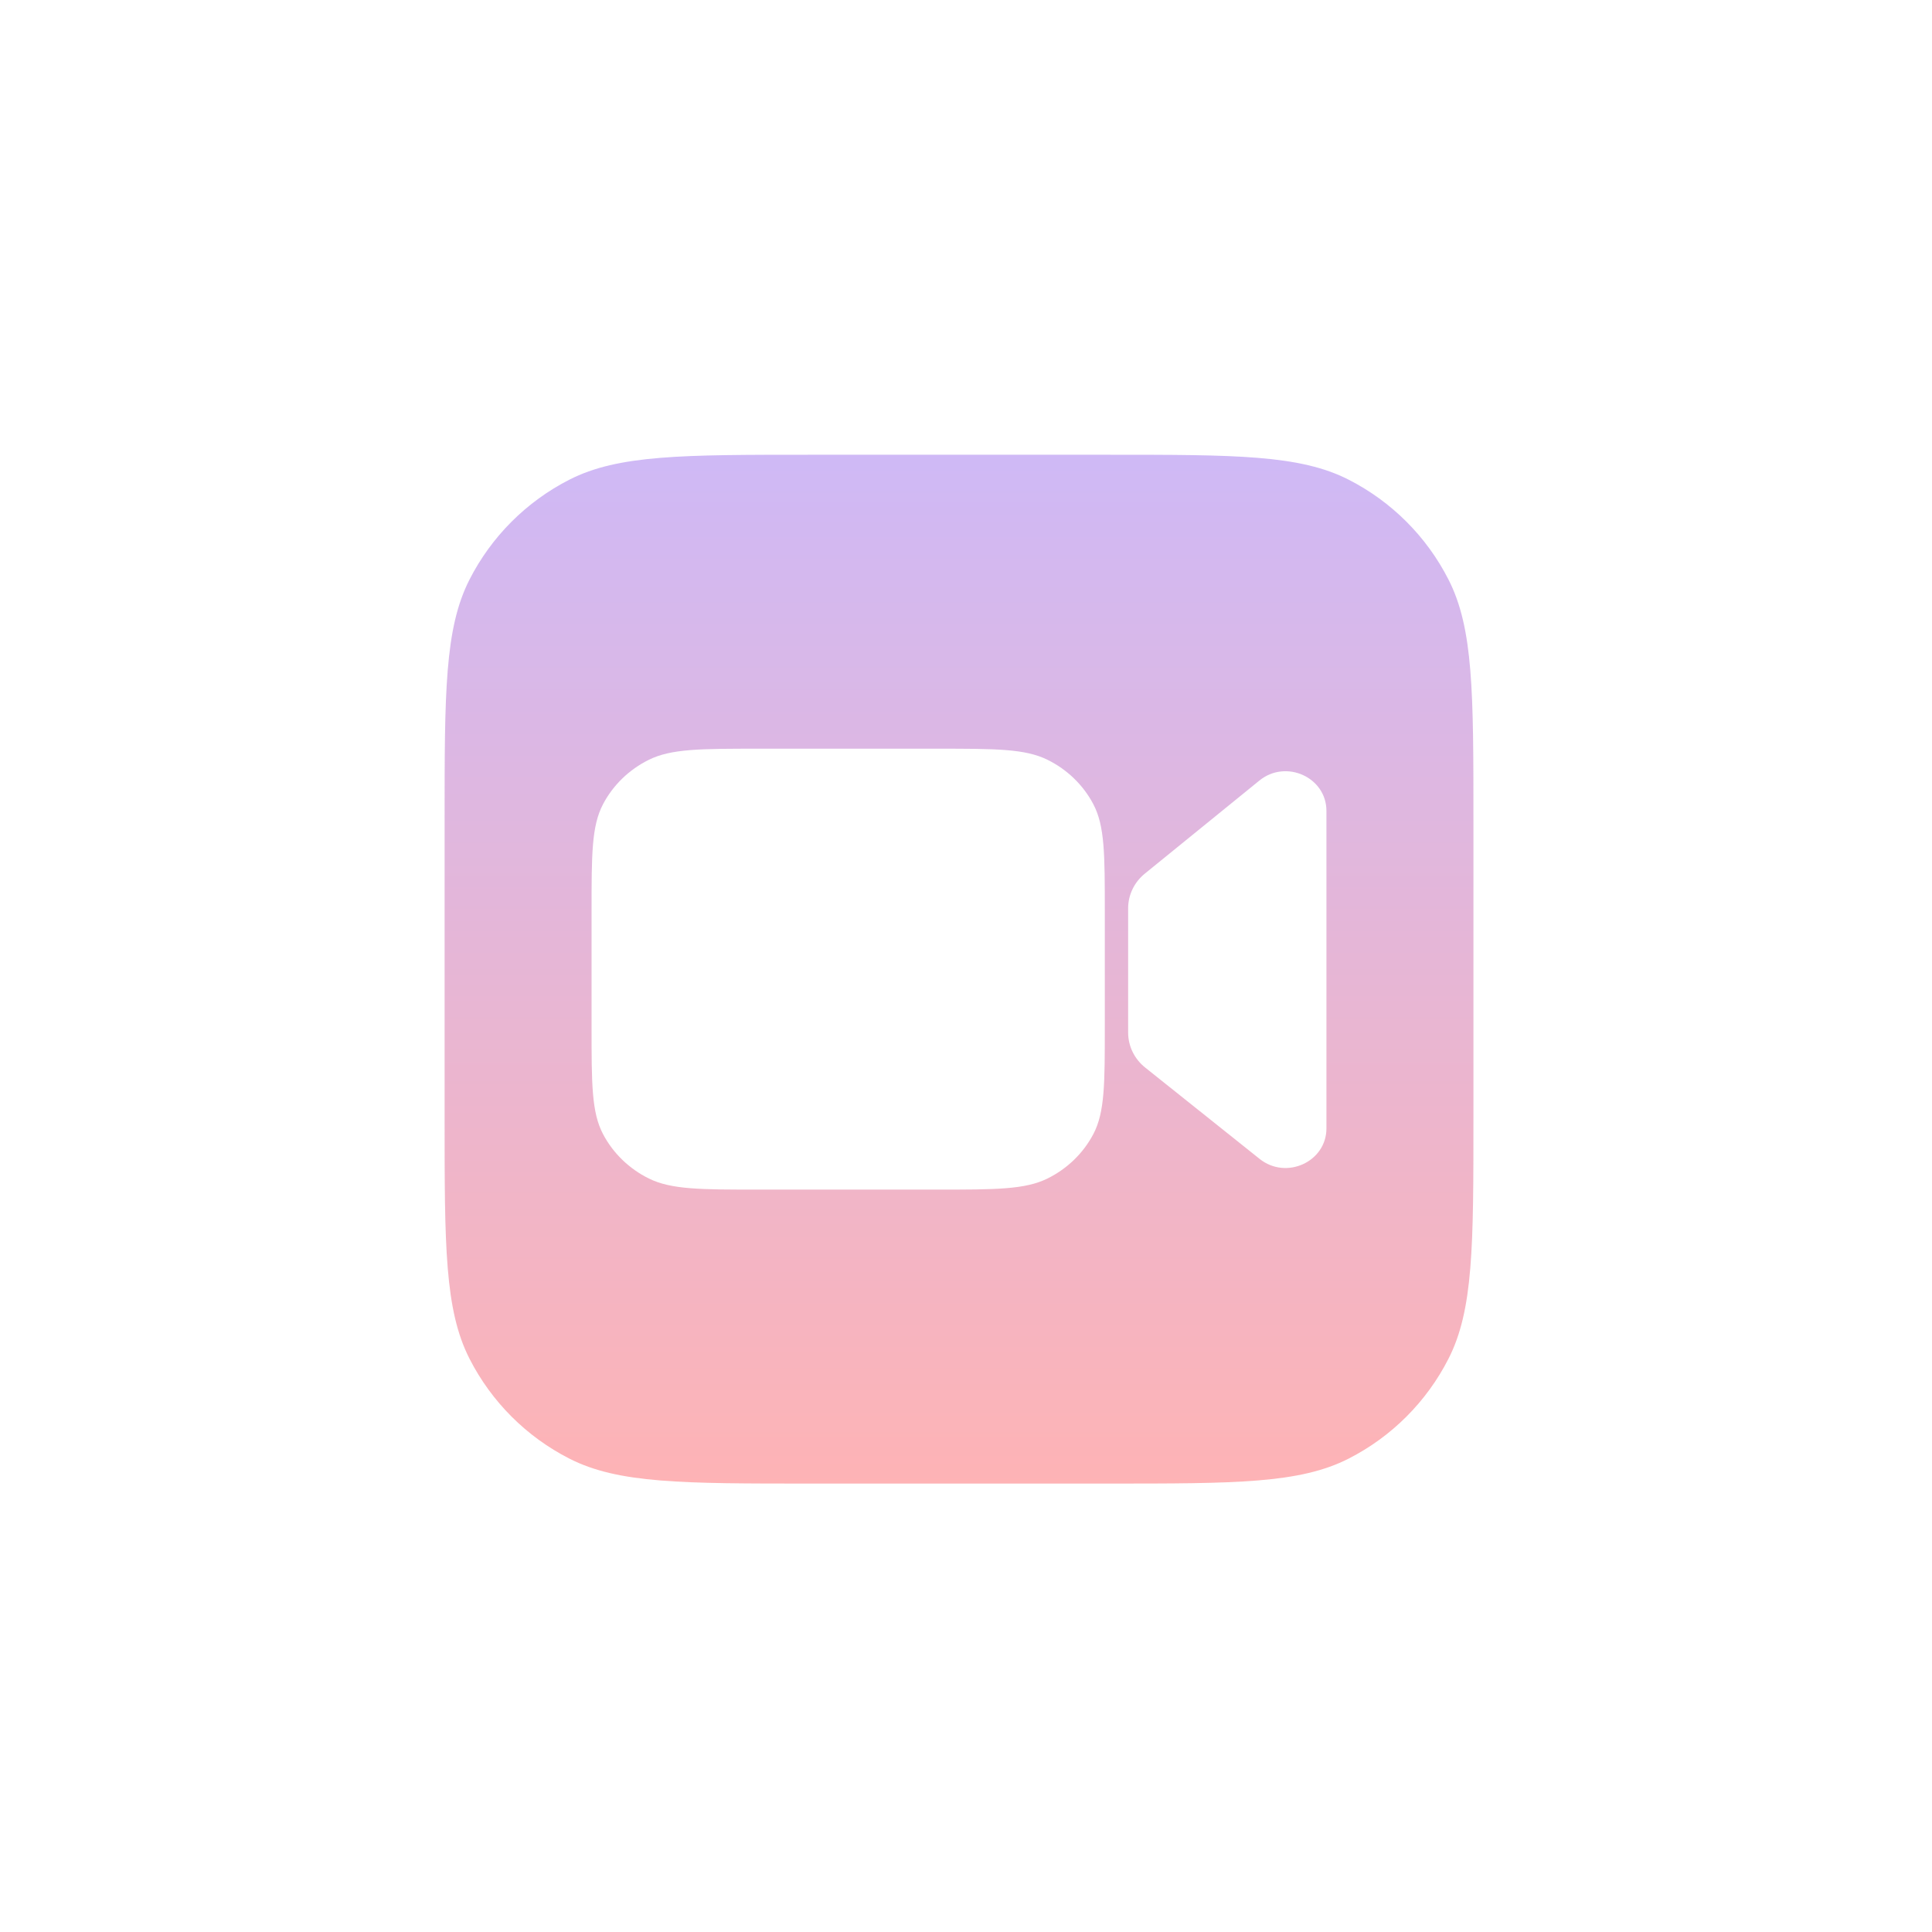 <svg preserveAspectRatio="none" width="100%" height="100%" overflow="visible" style="display: block;" viewBox="0 0 105 105" fill="none" xmlns="http://www.w3.org/2000/svg">
<g id="WB" style="mix-blend-mode:plus-lighter" opacity="0.5" filter="url(#filter0_f_2089_45692)">
<path id="bg" d="M24.163 44.595C24.163 37.636 24.163 34.156 25.517 31.498C26.709 29.16 28.609 27.26 30.947 26.068C33.605 24.714 37.085 24.714 44.044 24.714H60.197C67.156 24.714 70.635 24.714 73.293 26.068C75.631 27.26 77.532 29.16 78.723 31.498C80.078 34.156 80.078 37.636 80.078 44.595V60.748C80.078 67.707 80.078 71.186 78.723 73.844C77.532 76.182 75.631 78.083 73.293 79.274C70.635 80.629 67.156 80.629 60.197 80.629H44.044C37.085 80.629 33.605 80.629 30.947 79.274C28.609 78.083 26.709 76.182 25.517 73.844C24.163 71.186 24.163 67.707 24.163 60.748V44.595Z" fill="url(#paint0_linear_2089_45692)"/>
<g id="camera">
<path d="M32.772 43.709C32.15 44.892 32.15 46.44 32.15 49.538V55.805C32.15 58.902 32.15 60.45 32.772 61.633C33.319 62.674 34.192 63.52 35.265 64.05C36.486 64.653 38.083 64.653 41.279 64.653H50.915C54.11 64.653 55.708 64.653 56.928 64.05C58.002 63.52 58.875 62.674 59.422 61.633C60.044 60.45 60.044 58.902 60.044 55.805V49.538C60.044 46.44 60.044 44.892 59.422 43.709C58.875 42.668 58.002 41.822 56.928 41.292C55.708 40.69 54.11 40.69 50.915 40.69H41.279C38.083 40.69 36.486 40.69 35.265 41.292C34.192 41.822 33.319 42.668 32.772 43.709Z" fill="white"/>
<path d="M62.218 47.48L68.445 42.421C69.889 41.248 72.089 42.243 72.089 44.069V61.325C72.089 63.142 69.907 64.14 68.459 62.985L62.235 58.017C61.651 57.55 61.312 56.854 61.312 56.12V49.363C61.312 48.636 61.644 47.947 62.218 47.48Z" fill="white"/>
</g>
</g>
<defs>
<filter id="filter0_f_2089_45692" x="-2.963" y="-7.963" width="111.829" height="112.555" filterUnits="userSpaceOnUse" color-interpolation-filters="sRGB">
<feFlood flood-opacity="0" result="BackgroundImageFix"/>
<feBlend mode="normal" in="SourceGraphic" in2="BackgroundImageFix" result="shape"/>
<feGaussianBlur stdDeviation="11.982" result="effect1_foregroundBlur_2089_45692"/>
</filter>
<linearGradient id="paint0_linear_2089_45692" x1="52.12" y1="24.714" x2="52.12" y2="80.629" gradientUnits="userSpaceOnUse">
<stop stop-color="#9F73ED"/>
<stop offset="1" stop-color="#FD686C"/>
</linearGradient>
</defs>
</svg>
